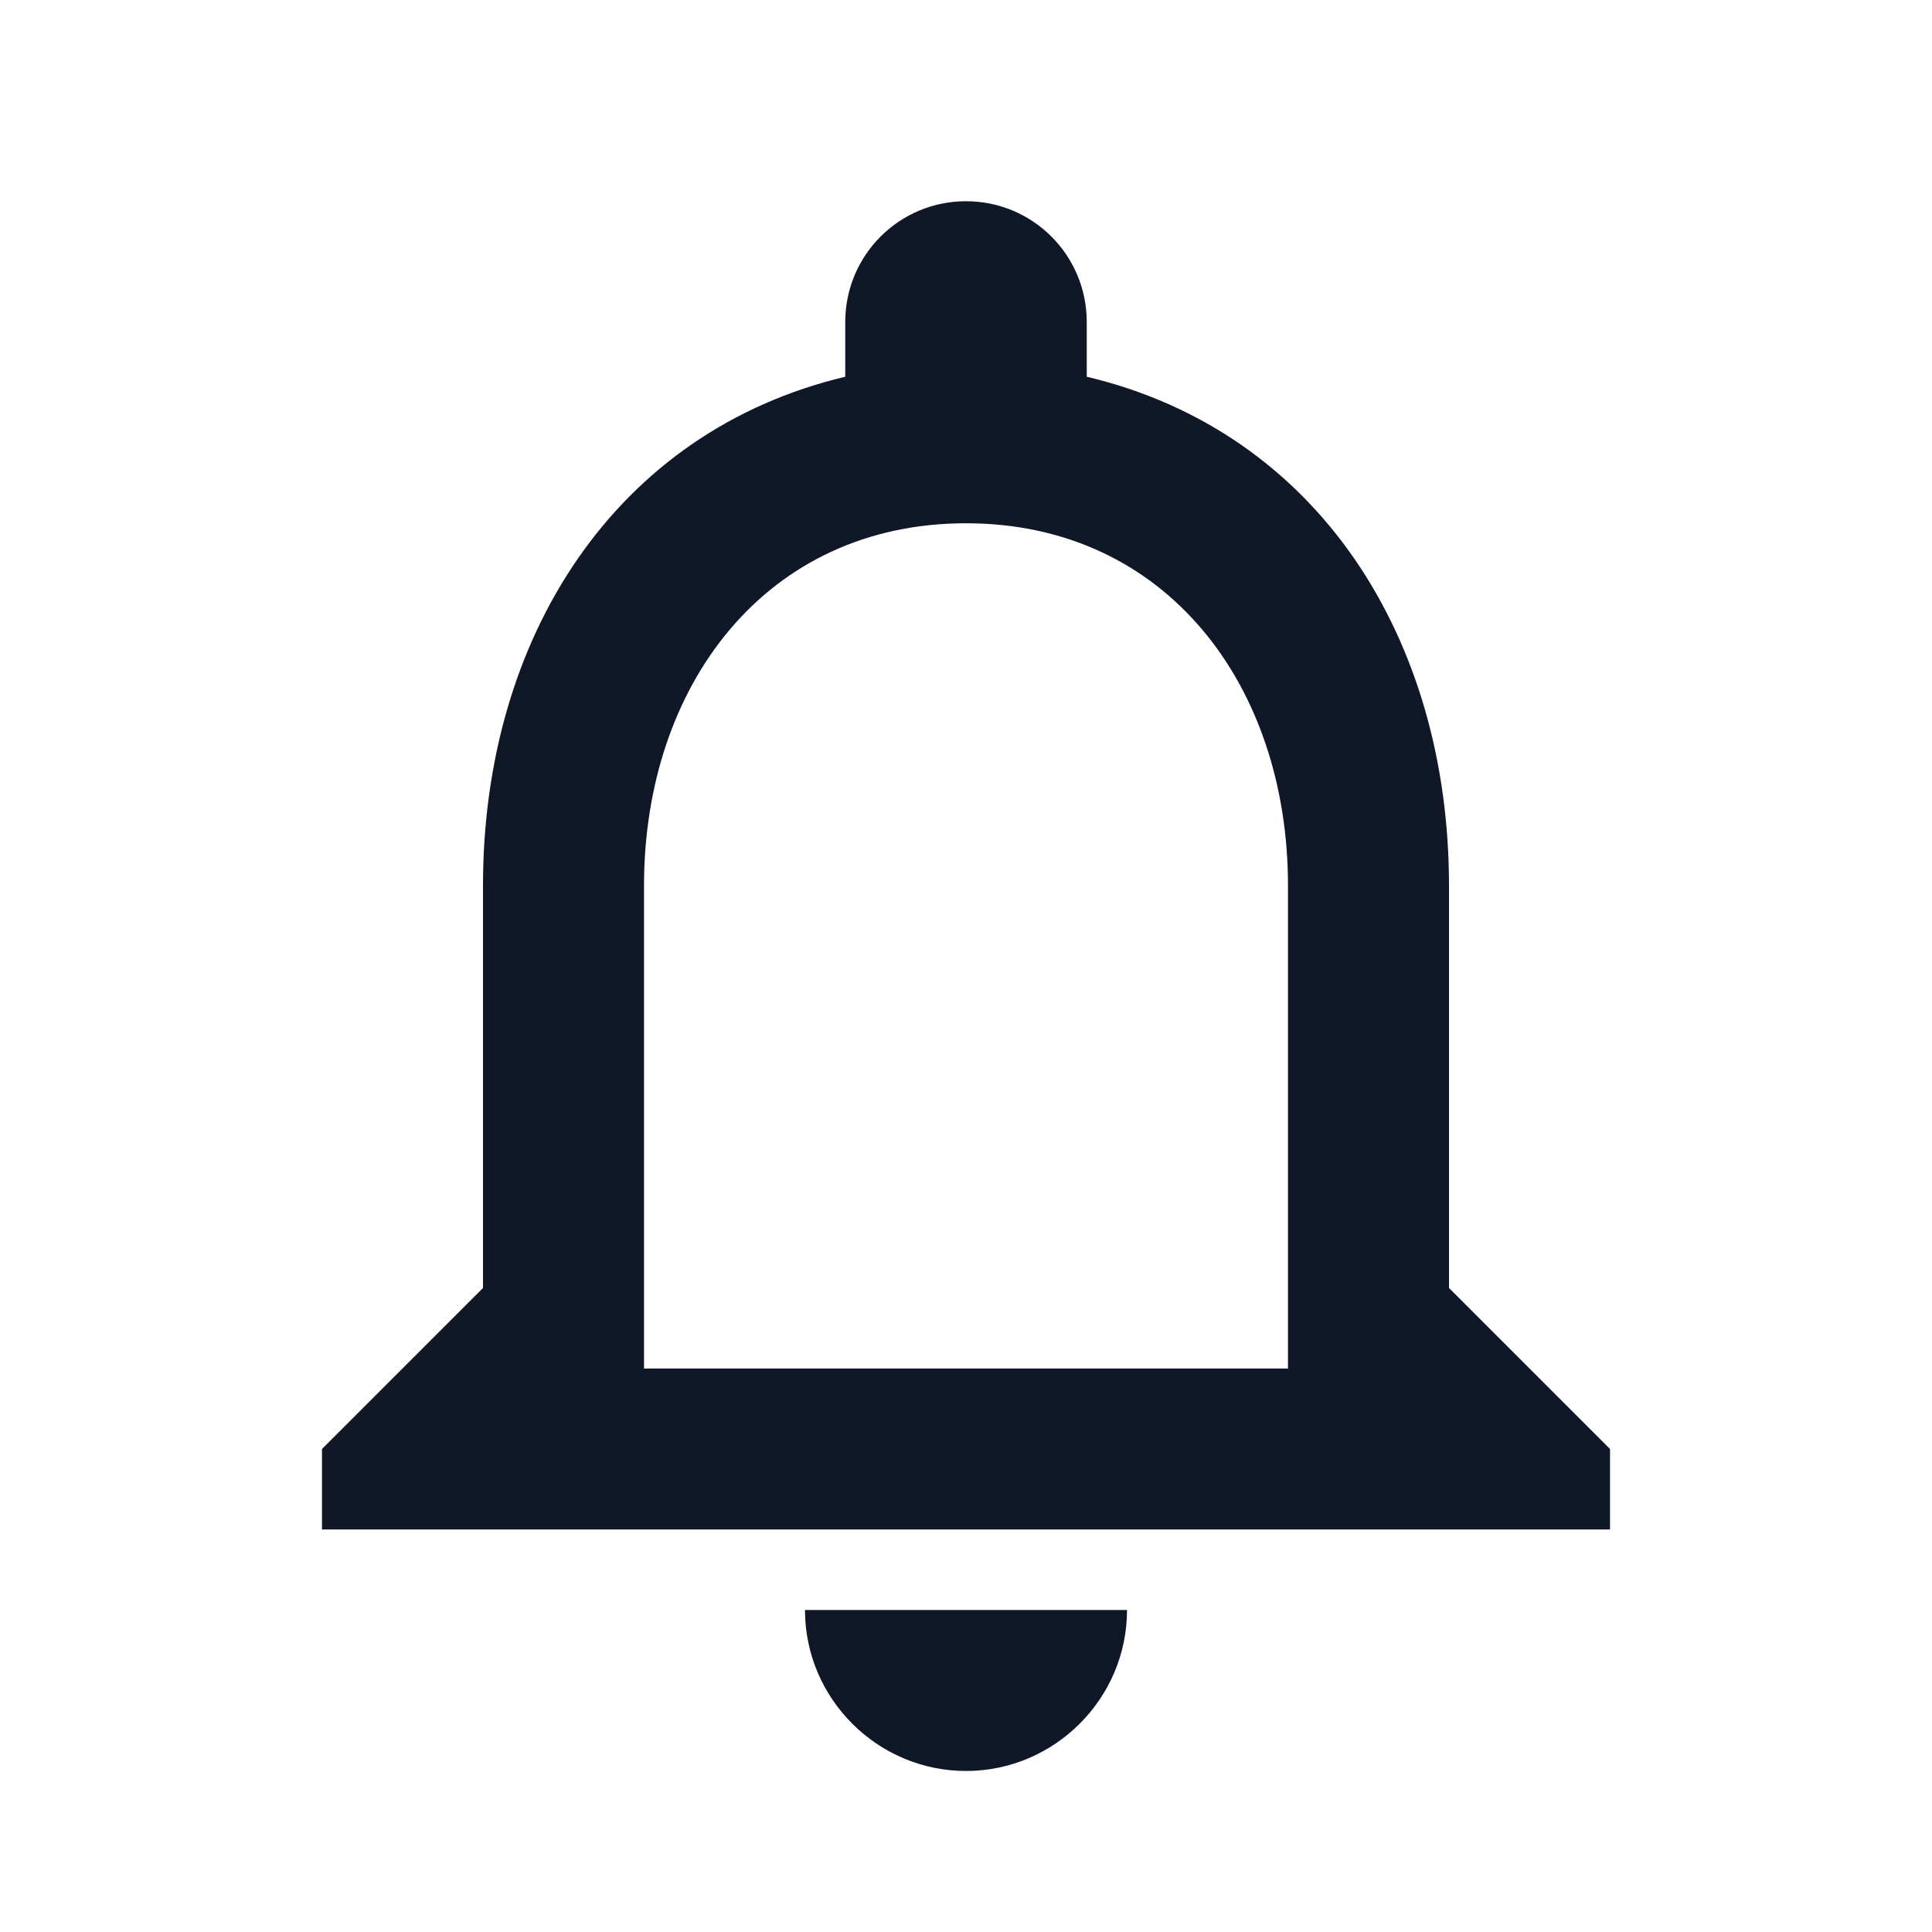 <svg width="32" height="32" viewBox="0 0 32 32" fill="none" xmlns="http://www.w3.org/2000/svg">
<g id="notifications" clip-path="url(#clip0_37_8298)">
<path id="Vector" d="M16 29.333C17.467 29.333 18.667 28.133 18.667 26.667H13.333C13.333 28.133 14.533 29.333 16 29.333ZM24 21.333V14.667C24 10.573 21.827 7.147 18 6.24V5.333C18 4.227 17.107 3.333 16 3.333C14.893 3.333 14 4.227 14 5.333V6.24C10.187 7.147 8 10.56 8 14.667V21.333L5.333 24V25.333H26.667V24L24 21.333ZM21.333 22.667H10.667V14.667C10.667 11.36 12.68 8.667 16 8.667C19.32 8.667 21.333 11.36 21.333 14.667V22.667Z" fill="#101828"/>
</g>
<defs>
<clipPath id="clip0_37_8298">
<rect width="32" height="32" fill="white"/>
</clipPath>
</defs>
</svg>
